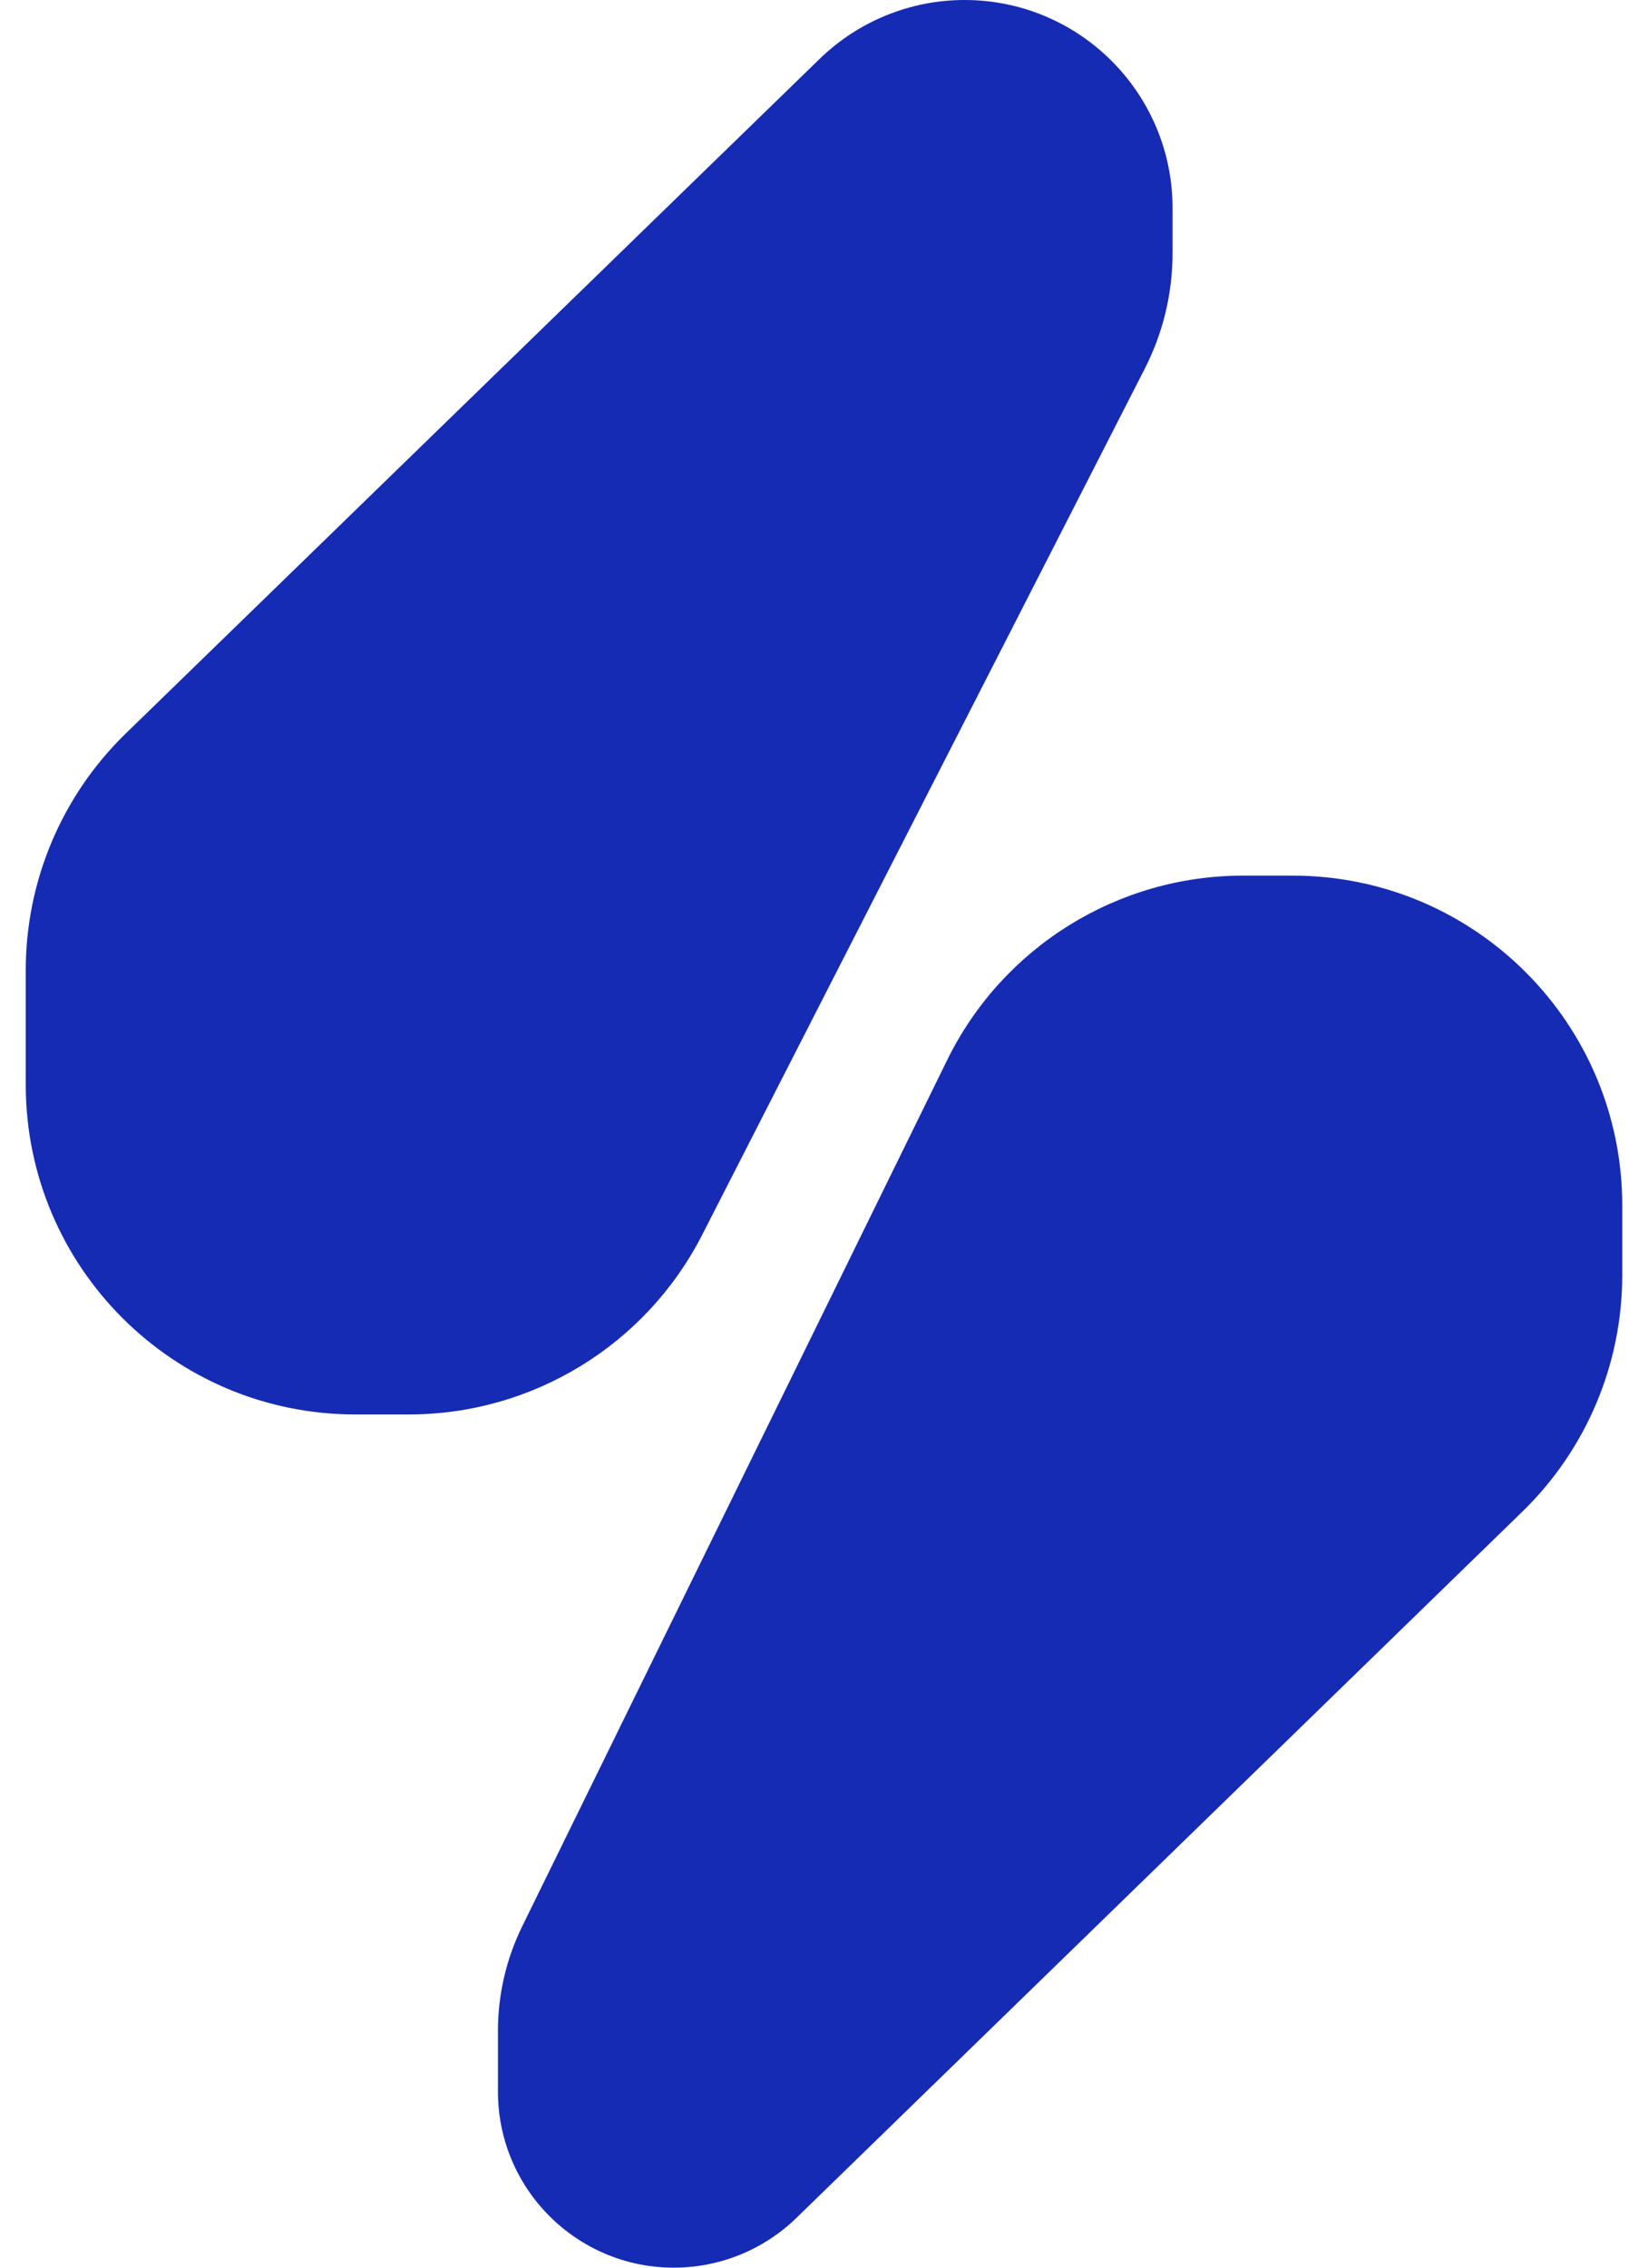 <svg width="32" height="44" viewBox="0 0 32 44" fill="none" xmlns="http://www.w3.org/2000/svg">
<g id="Vector 11">
<path d="M22.229 7.153L13.635 23.959C12.541 26.099 10.34 27.445 7.937 27.445H6.9C3.365 27.445 0.5 24.58 0.5 21.046V18.824C0.5 17.095 1.2 15.439 2.44 14.234L15.916 1.142C16.67 0.41 17.679 0 18.73 0C20.96 0 22.768 1.808 22.768 4.038V4.915C22.768 5.693 22.583 6.46 22.229 7.153Z" fill="#152AB3" fill-opacity="0.99"/>
<path d="M31.5 23.39V24.741C31.5 26.47 30.801 28.125 29.561 29.33L15.466 43.033C14.829 43.653 13.974 44 13.085 44C11.198 44 9.669 42.471 9.669 40.584V39.404C9.669 38.702 9.83 38.009 10.139 37.379L18.391 20.57C19.466 18.379 21.695 16.99 24.136 16.99H25.1C28.635 16.99 31.5 19.855 31.5 23.39Z" fill="#152AB3" fill-opacity="0.99"/>
</g>
</svg>

